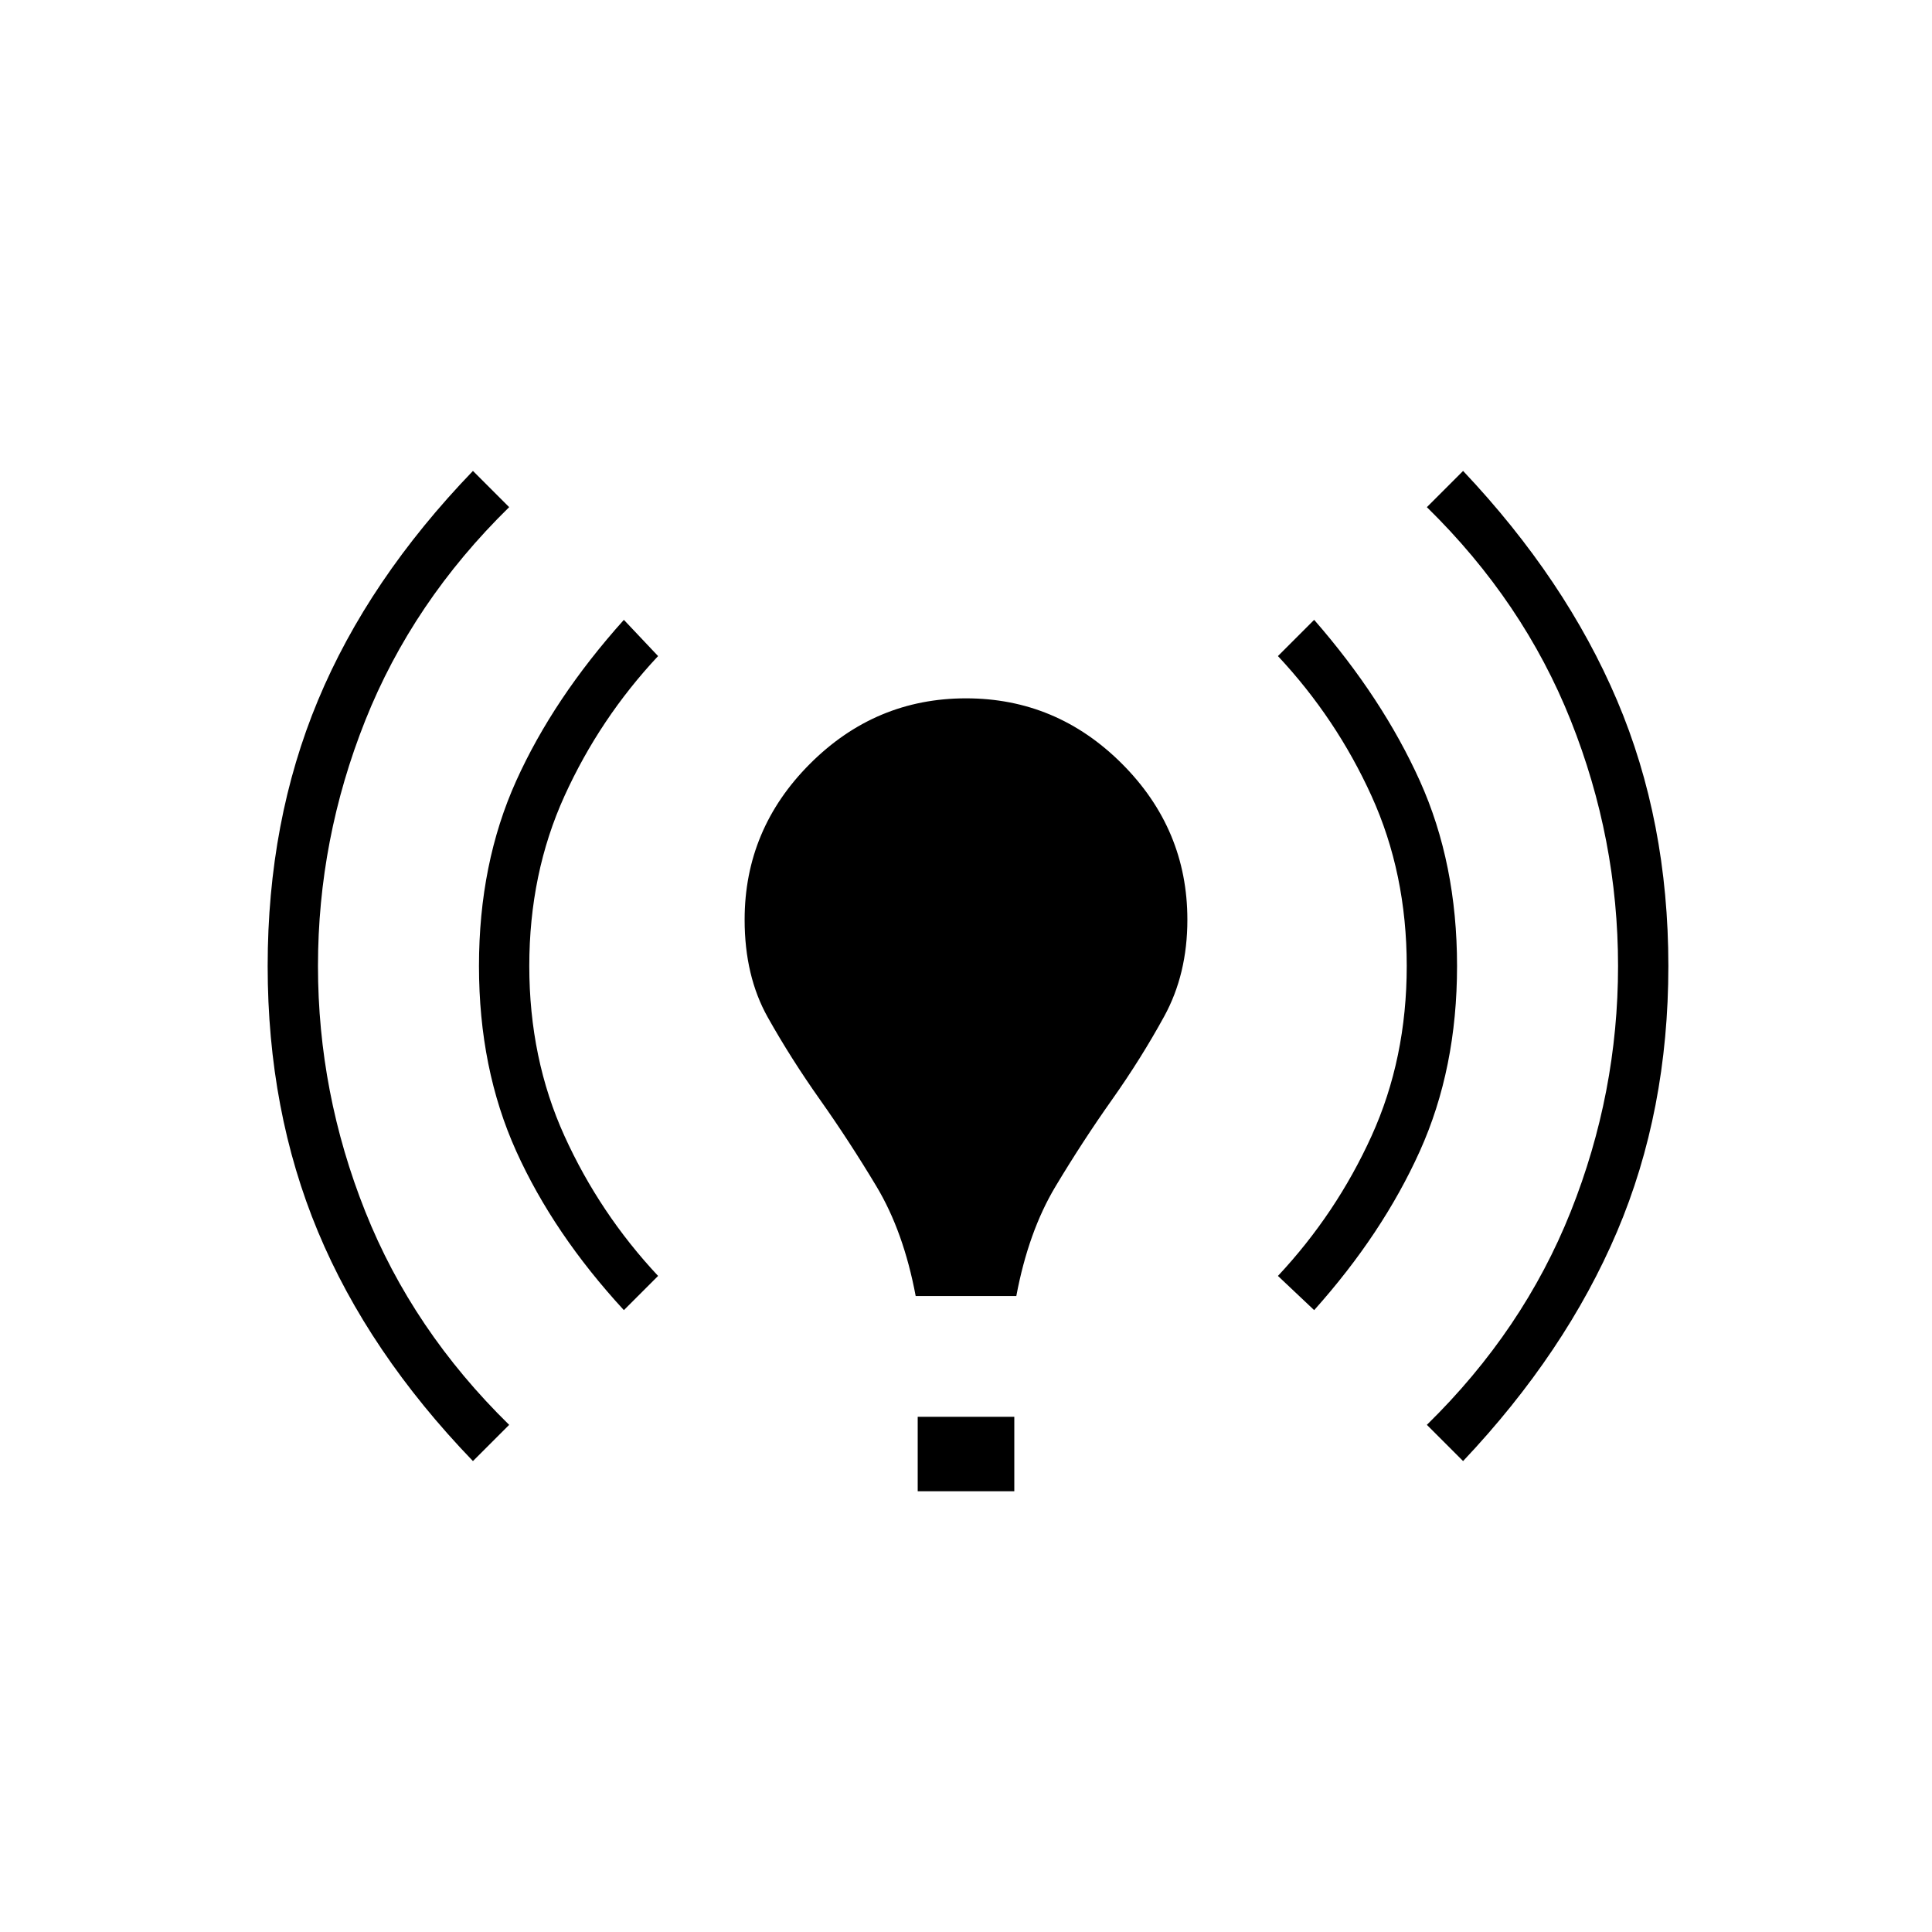<svg xmlns="http://www.w3.org/2000/svg" width="48" height="48" viewBox="0 -960 960 960"><path d="M235-234q-52-54-77-114t-25-132q0-72 25-132t77-114l18 18q-48 47-71.5 106T158-480q0 63 23.5 122T253-252l-18 18Zm75-75q-35-38-53.5-79T238-480q0-51 18.5-92t53.5-80l17 18q-29 31-46.5 69.5T263-480q0 46 17.5 84.5T327-326l-17 17Zm145-7q-6-32-19.5-54.5t-28-43q-14.5-20.5-26-41T370-503q0-45 32.5-77.5T480-613q45 0 77.5 32.5T590-503q0 27-11.5 48t-26 41.5q-14.5 20.5-28 43T505-316h-50Zm1 97v-37h48v37h-48Zm197-90-18-17q29-31 46.5-69.5T699-480q0-46-17.5-84.5T635-634l18-18q34 39 52.5 80t18.5 92q0 51-18.5 92T653-309Zm74 75-18-18q48-47 71.5-106T804-480q0-63-23.5-122T709-708l18-18q51 54 76.5 114T829-480q0 72-25.5 132T727-234Z"/></svg>